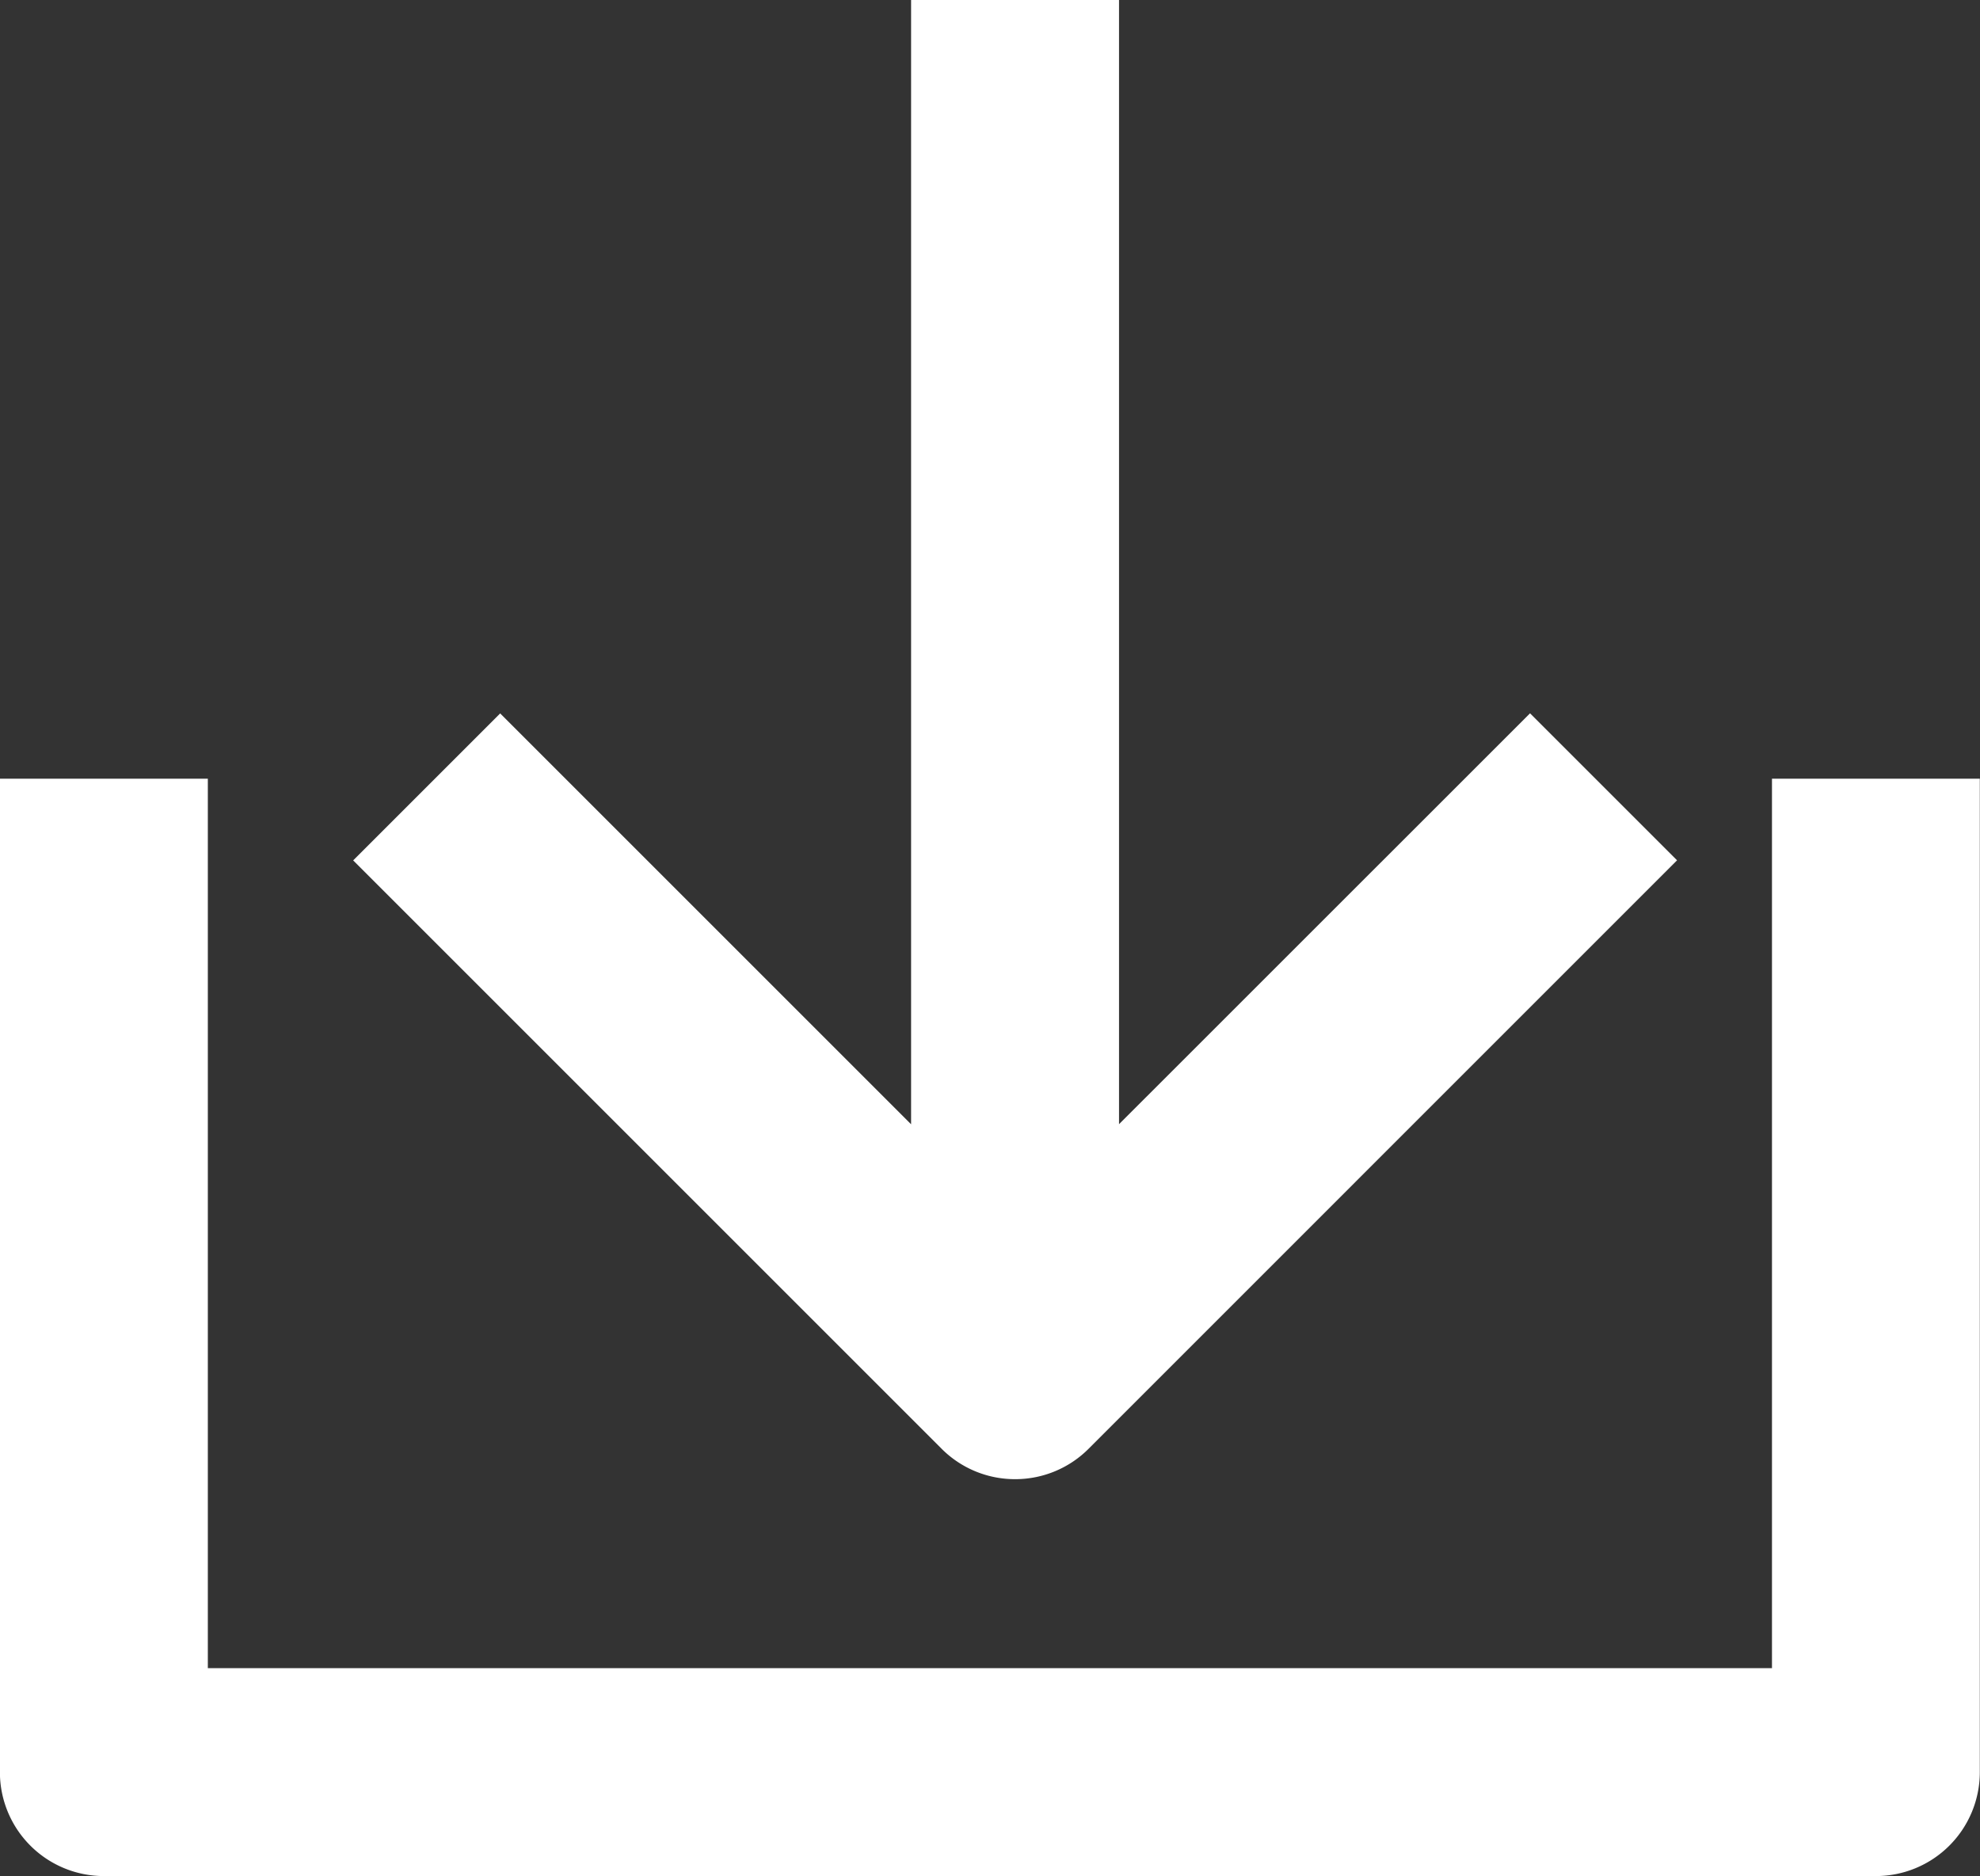 <svg xmlns="http://www.w3.org/2000/svg" width="21.254" height="20.142" viewBox="0 0 21.254 20.142"><rect x="0" y="0" width="21.254" height="20.142" fill="#333333" stroke="none"/><defs><style>.a{fill:#fff;}</style></defs><path class="a" d="M-2844.683,211.463v9.549h-16.79v-9.549h-2.232v10.665a1.116,1.116,0,0,0,1.116,1.116h19.021a1.116,1.116,0,0,0,1.116-1.116V211.463Z" transform="translate(2863.704 -203.103)"/><path class="a" d="M-2781.866,62.541a1.112,1.112,0,0,0,.789-.327l6.316-6.317-1.578-1.578-4.412,4.411V46.661h-2.232v12.07l-4.411-4.411-1.578,1.578,6.317,6.317A1.112,1.112,0,0,0-2781.866,62.541Z" transform="translate(2792.763 -46.661)"/></svg>